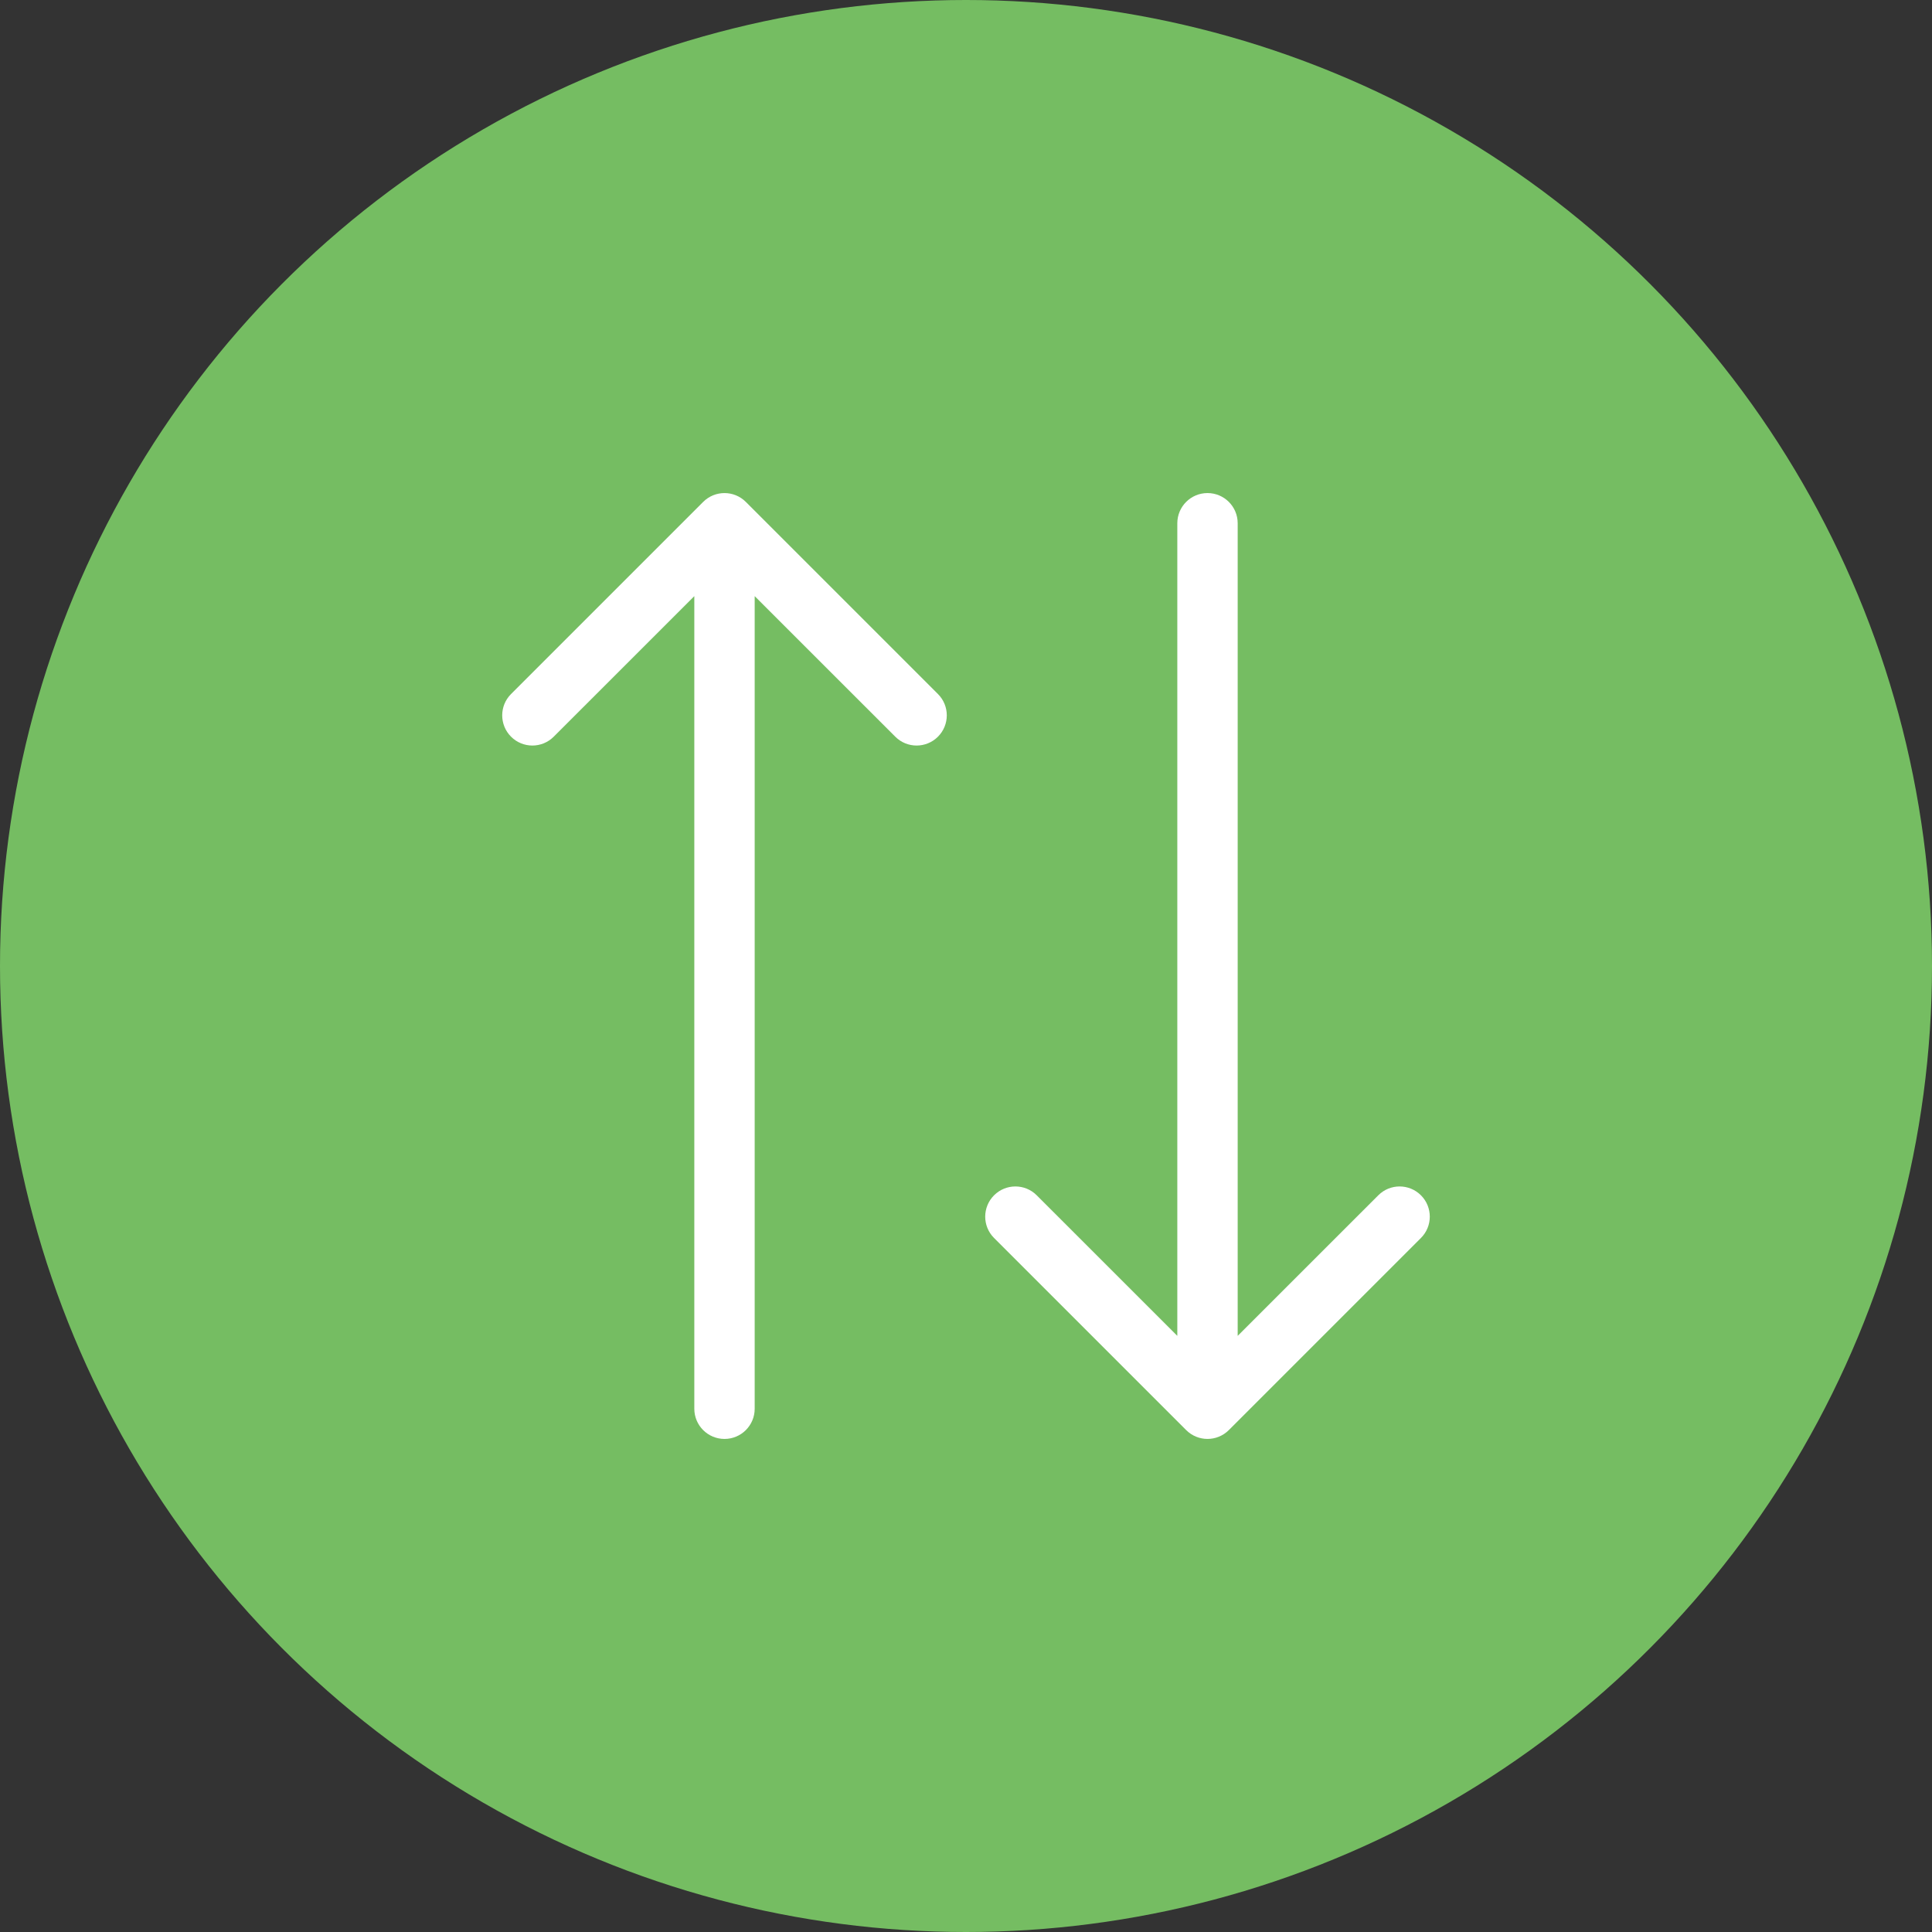 <svg width="48" height="48" viewBox="0 0 48 48" fill="none" xmlns="http://www.w3.org/2000/svg">
<rect x="0" y="0" width="48" height="48" fill="#333333" stroke="none"/>
<circle cx="24" cy="24" r="24" fill="#75BD62"/>
<path d="M18.53 12.47C18.237 12.177 17.763 12.177 17.47 12.47L12.697 17.243C12.404 17.535 12.404 18.01 12.697 18.303C12.99 18.596 13.464 18.596 13.757 18.303L18 14.061L22.243 18.303C22.535 18.596 23.01 18.596 23.303 18.303C23.596 18.01 23.596 17.535 23.303 17.243L18.53 12.47ZM17.25 35C17.25 35.414 17.586 35.75 18 35.75C18.414 35.75 18.75 35.414 18.75 35L17.25 35ZM17.25 13L17.25 35L18.75 35L18.75 13L17.25 13Z" fill="white"/>
<path d="M30.75 13C30.75 12.586 30.414 12.25 30 12.25C29.586 12.25 29.25 12.586 29.25 13L30.75 13ZM29.47 35.53C29.763 35.823 30.237 35.823 30.53 35.53L35.303 30.757C35.596 30.465 35.596 29.99 35.303 29.697C35.01 29.404 34.535 29.404 34.243 29.697L30 33.939L25.757 29.697C25.465 29.404 24.99 29.404 24.697 29.697C24.404 29.99 24.404 30.465 24.697 30.757L29.47 35.53ZM29.25 13L29.25 35L30.75 35L30.75 13L29.25 13Z" fill="white"/>
</svg>
